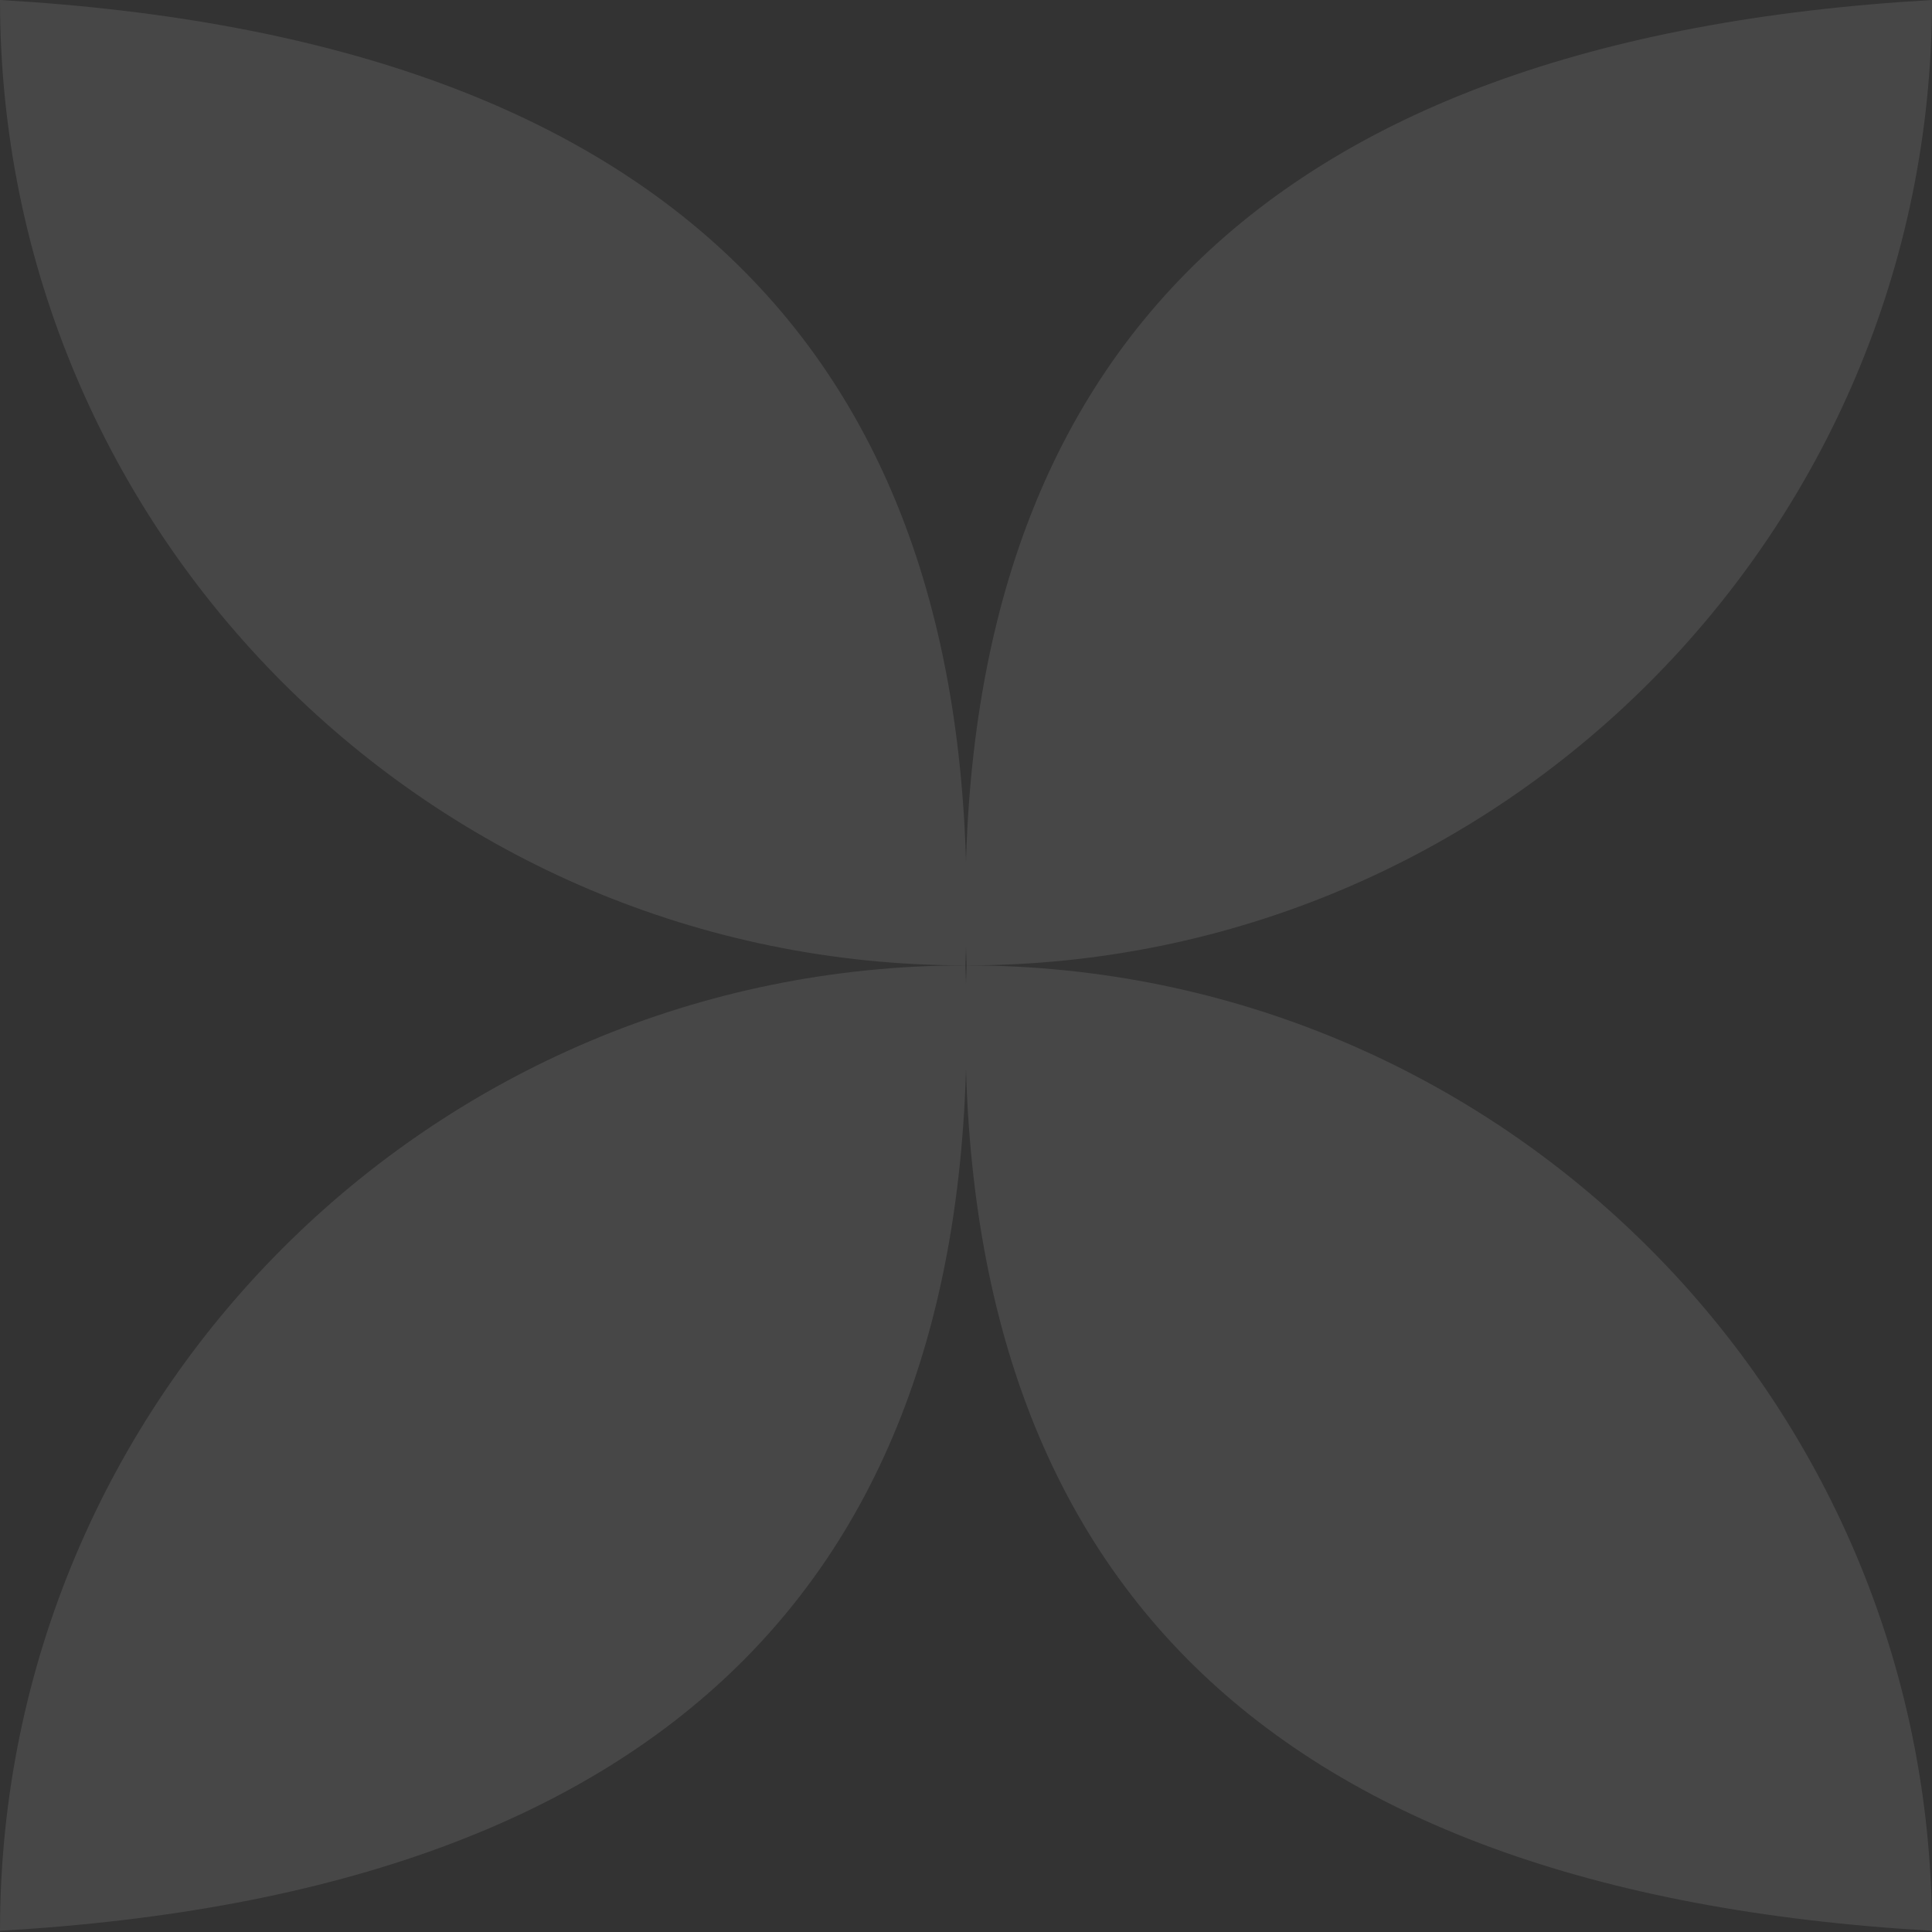 <svg width="381" height="381" viewBox="0 0 381 381" fill="none" xmlns="http://www.w3.org/2000/svg">
<rect x="0" y="0" width="381" height="381" fill="#333333" stroke="none"/>
<g opacity="0.1">
<path d="M0 380.759C0 275.615 85.236 190.379 190.38 190.379C194.986 308.599 133.573 373.082 0 380.759Z" fill="white"/>
<path d="M381 -0.001C381 105.143 295.764 190.379 190.62 190.379C186.014 72.159 247.427 7.675 381 -0.001Z" fill="white"/>
<path d="M381 380.759C381 275.615 295.764 190.379 190.62 190.379C186.014 308.599 247.427 373.082 381 380.759Z" fill="white"/>
<path d="M-1.66436e-05 -0.001C-7.45157e-06 105.143 85.236 190.379 190.38 190.379C194.986 72.159 133.573 7.675 -1.66436e-05 -0.001Z" fill="white"/>
</g>
</svg>
